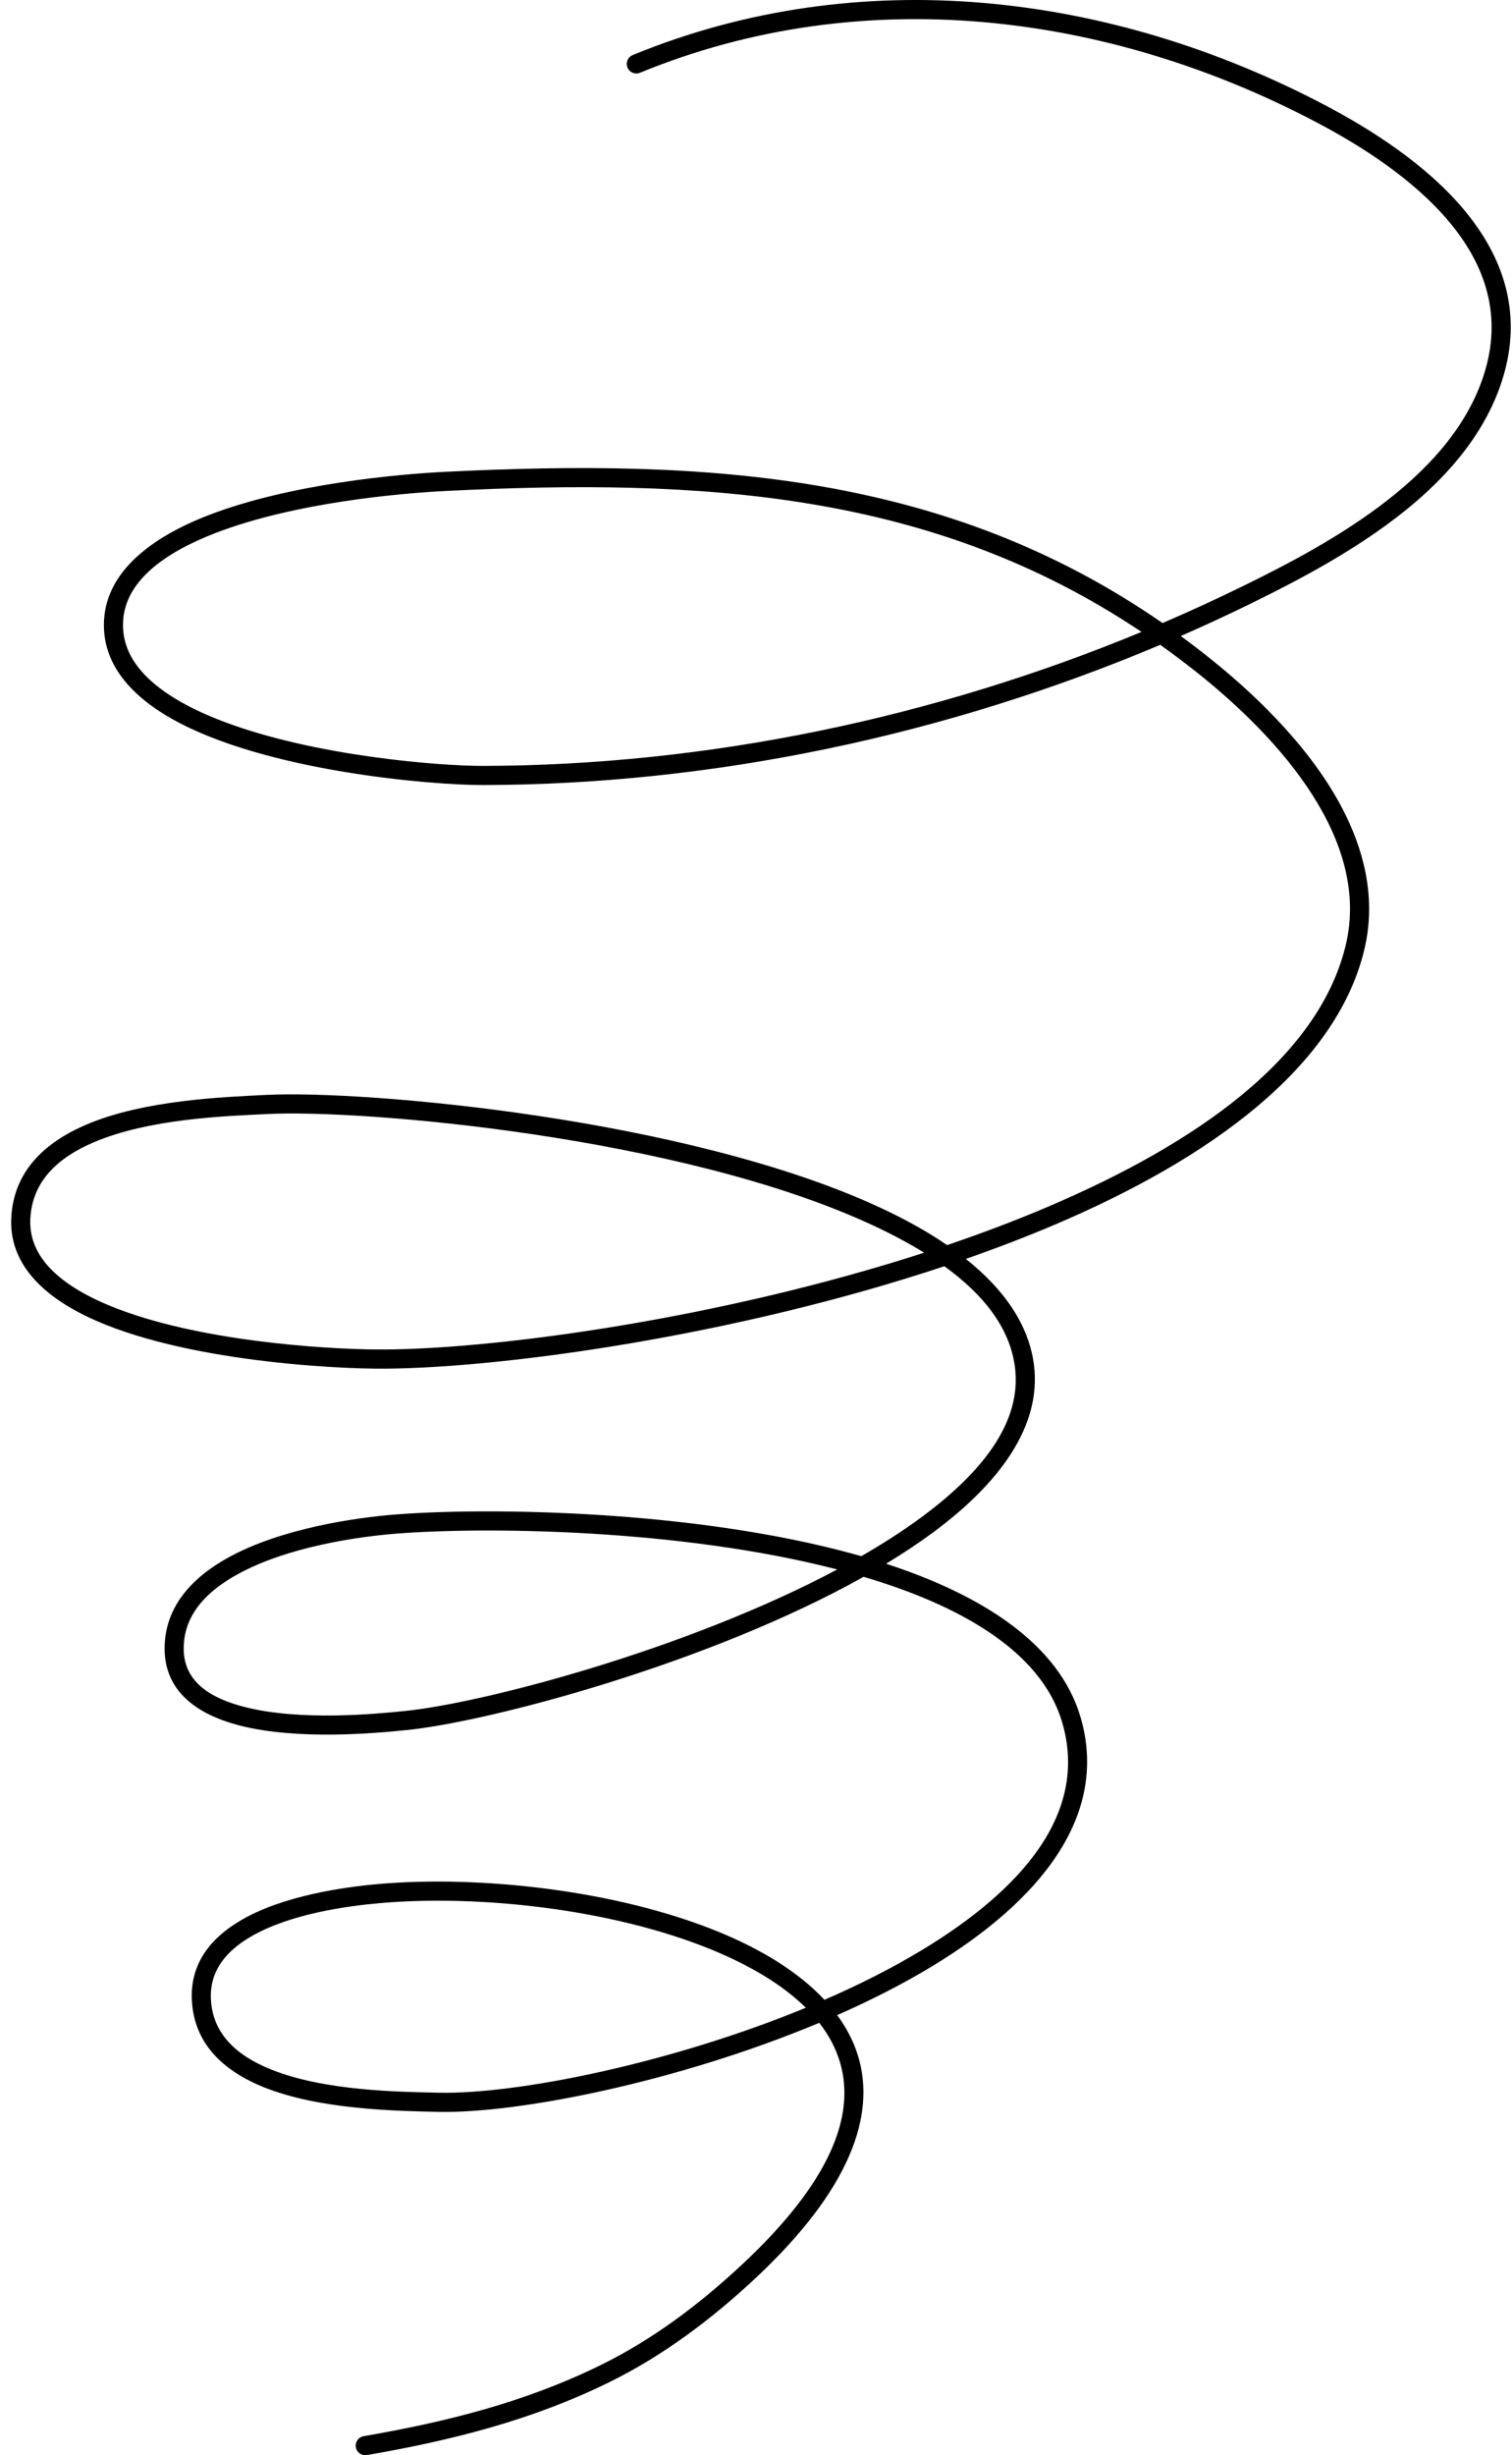 <svg width="122" height="198" viewBox="0 0 122 198" fill="none" xmlns="http://www.w3.org/2000/svg">
<path fill-rule="evenodd" clip-rule="evenodd" d="M93.802 50.244C76.395 38.204 57.232 36.98 35.825 38.055C32.211 38.238 23.404 39.001 16.816 41.551C12.157 43.352 8.638 46.097 8.398 49.969C8.185 53.353 10.382 55.992 13.836 57.951C21.336 62.207 34.824 63.316 38.965 63.31C57.62 63.276 76.42 59.262 93.617 52.002C94.677 52.756 95.734 53.554 96.785 54.394C99.946 56.932 103.453 60.276 105.89 64.098C108.26 67.813 109.625 71.985 108.565 76.299C106.356 85.302 96.6 92.19 84.564 97.314C81.942 98.433 79.212 99.462 76.42 100.411C74.805 99.305 72.969 98.288 70.956 97.358C55.346 90.138 29.376 87.907 21.527 88.296C18.033 88.469 11.599 88.701 6.915 90.716C3.566 92.156 1.098 94.493 0.91 98.201C0.74 101.505 2.909 104.005 6.311 105.813C13.658 109.716 26.84 110.412 31.129 110.374C40.882 110.294 59.481 107.68 76.198 102.114C79.387 104.419 81.501 107.111 81.898 110.282C82.453 114.692 79.252 118.737 74.349 122.356C72.87 123.447 71.237 124.498 69.496 125.496C69.332 125.45 69.172 125.406 69.009 125.36C55.885 121.729 39.258 121.562 31.93 122.134C28.624 122.39 22.668 123.271 18.434 125.598C15.414 127.261 13.269 129.656 13.282 132.975C13.294 136.384 15.87 138.259 19.337 139.153C24.067 140.367 30.442 139.761 32.809 139.52C39.474 138.847 57.139 134.183 69.684 127.162C73.514 128.296 76.999 129.748 79.775 131.606C82.709 133.562 84.851 135.966 85.716 138.936C87.846 146.264 82.391 152.42 74.408 157.25C71.976 158.721 69.308 160.066 66.525 161.274C64.452 159.052 61.472 157.222 57.981 155.791C49.753 152.423 38.691 151.218 30.519 151.938C27.7 152.185 22.846 152.88 19.472 154.84C17.032 156.255 15.352 158.319 15.479 161.249C15.63 164.809 18.027 167.01 21.287 168.323C25.823 170.147 32.05 170.233 35.338 170.31C41.794 170.459 54.733 167.887 66.103 163.128C66.867 164.108 67.437 165.165 67.776 166.308C69.058 170.61 66.997 175.972 59.885 182.613C56.44 185.827 52.668 188.674 48.434 190.747C42.333 193.739 35.995 195.315 29.342 196.465C28.923 196.539 28.639 196.937 28.713 197.358C28.784 197.778 29.185 198.062 29.604 197.988C36.401 196.814 42.879 195.191 49.112 192.135C53.482 189.993 57.38 187.06 60.936 183.744C68.676 176.516 70.648 170.548 69.255 165.866C68.898 164.67 68.319 163.552 67.551 162.507C70.251 161.32 72.836 160.007 75.203 158.573C83.877 153.325 89.51 146.461 87.195 138.504C85.485 132.626 79.319 128.651 71.496 126.108C72.83 125.298 74.093 124.464 75.261 123.602C80.697 119.59 84.043 114.976 83.43 110.09C83.02 106.836 81.02 103.983 77.93 101.523C80.404 100.661 82.829 99.734 85.168 98.736C97.716 93.393 107.758 86.056 110.063 76.667C110.996 72.866 110.254 69.16 108.58 65.733C106.137 60.742 101.694 56.354 97.746 53.189C96.927 52.531 96.101 51.897 95.272 51.292C97.179 50.457 99.068 49.586 100.932 48.671C105.545 46.412 110.996 43.507 115.175 39.628C118.028 36.977 120.29 33.874 121.338 30.224C122.844 24.998 121.177 20.548 118.096 16.88C115.116 13.329 110.796 10.52 106.864 8.455C89.654 -0.581 69.373 -3.085 51.05 4.441C50.659 4.601 50.471 5.053 50.631 5.448C50.792 5.841 51.242 6.032 51.636 5.868C69.53 -1.481 89.34 0.998 106.149 9.824C109.915 11.799 114.062 14.475 116.919 17.875C119.67 21.154 121.205 25.122 119.858 29.794C118.638 34.035 115.625 37.459 112.019 40.286C108.328 43.182 104.008 45.448 100.255 47.283C98.132 48.322 95.978 49.311 93.802 50.244ZM65.019 161.914C63.111 160.025 60.455 158.474 57.398 157.222C49.386 153.94 38.614 152.775 30.655 153.477C27.998 153.712 23.419 154.33 20.245 156.175C18.32 157.293 16.918 158.873 17.016 161.184C17.143 164.095 19.195 165.814 21.863 166.889C26.224 168.641 32.214 168.691 35.375 168.765C41.606 168.907 54.002 166.45 65.019 161.914ZM67.555 126.568C54.791 123.262 39.079 123.126 32.047 123.673C28.898 123.917 23.21 124.733 19.173 126.955C16.68 128.324 14.81 130.227 14.822 132.969C14.832 135.642 17.001 136.955 19.719 137.654C24.261 138.822 30.383 138.213 32.654 137.984C38.968 137.345 55.346 133.064 67.555 126.568ZM74.565 101.023C73.271 100.219 71.841 99.468 70.312 98.761C54.93 91.646 29.336 89.455 21.605 89.839C18.236 90.005 12.037 90.197 7.522 92.138C4.74 93.331 2.605 95.2 2.447 98.282C2.358 100.046 3.147 101.499 4.481 102.707C5.926 104.021 7.991 105.043 10.336 105.859C17.602 108.387 27.539 108.86 31.117 108.829C40.543 108.752 58.329 106.277 74.565 101.023ZM92.107 50.961C75.212 39.644 56.615 38.556 35.902 39.597C32.38 39.777 23.792 40.509 17.371 42.991C15.297 43.794 13.451 44.774 12.101 45.995C10.85 47.129 10.034 48.464 9.935 50.065C9.821 51.897 10.622 53.43 11.987 54.728C13.463 56.128 15.574 57.253 17.971 58.168C25.385 60.996 35.511 61.771 38.962 61.765C57.084 61.731 75.347 57.899 92.107 50.961Z" fill="black"/>
</svg>
